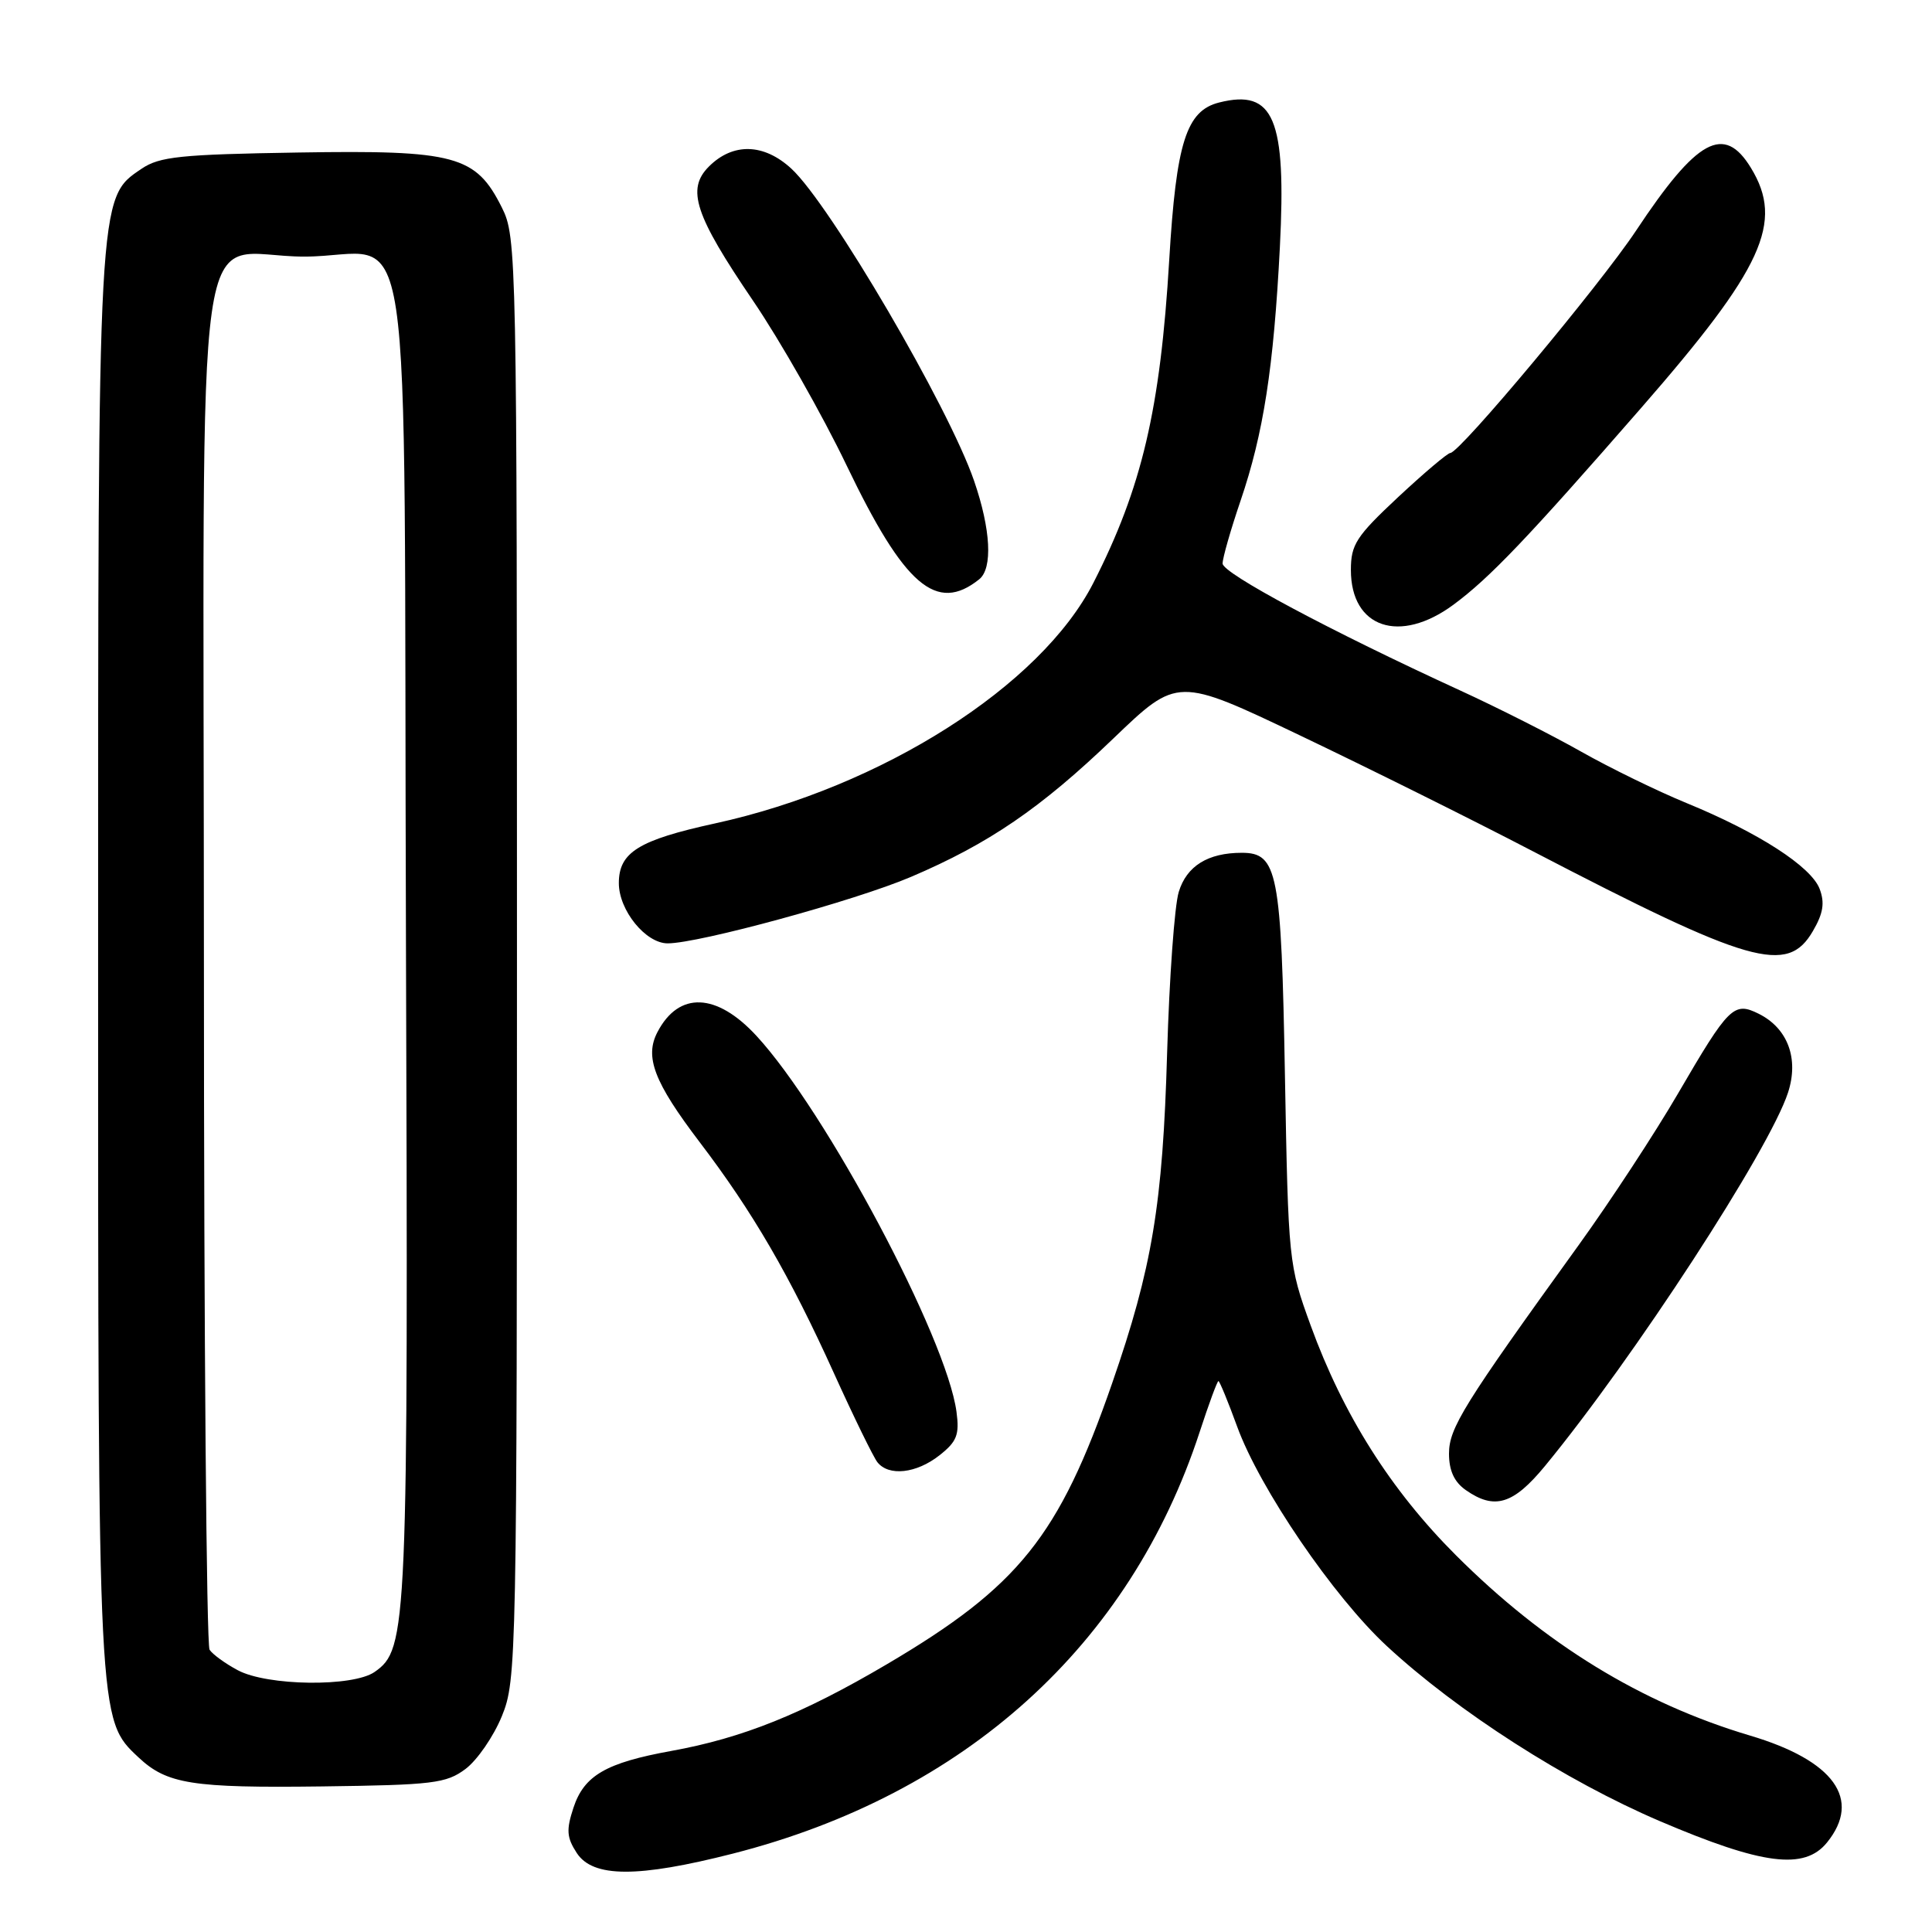 <?xml version="1.0" encoding="UTF-8" standalone="no"?>
<!DOCTYPE svg PUBLIC "-//W3C//DTD SVG 1.1//EN" "http://www.w3.org/Graphics/SVG/1.1/DTD/svg11.dtd" >
<svg xmlns="http://www.w3.org/2000/svg" xmlns:xlink="http://www.w3.org/1999/xlink" version="1.1" viewBox="0 0 256 256">
 <g >
 <path fill="currentColor"
d=" M 97.12 245.61 C 127.86 237.76 149.72 218.01 158.96 189.75 C 160.17 186.04 161.29 183.00 161.45 183.00 C 161.60 183.00 162.72 185.71 163.93 189.03 C 166.92 197.24 176.71 211.59 183.77 218.12 C 193.15 226.80 207.47 235.98 219.94 241.31 C 233.54 247.12 239.10 247.83 242.09 244.14 C 246.72 238.42 243.02 233.28 231.88 229.97 C 217.47 225.68 204.70 217.85 192.92 206.08 C 184.30 197.47 177.97 187.46 173.67 175.63 C 170.75 167.61 170.71 167.17 170.26 142.50 C 169.78 115.49 169.29 113.00 164.54 113.00 C 160.06 113.00 157.23 114.75 156.19 118.19 C 155.63 120.01 154.94 129.60 154.65 139.50 C 154.07 159.60 152.68 167.97 147.36 183.30 C 140.32 203.59 135.00 210.22 117.50 220.53 C 106.35 227.10 98.40 230.30 88.94 232.01 C 80.29 233.58 77.40 235.26 75.99 239.52 C 75.01 242.49 75.09 243.48 76.43 245.54 C 78.58 248.81 84.50 248.83 97.12 245.61 Z  M 61.68 234.40 C 63.23 233.24 65.40 230.09 66.50 227.40 C 68.45 222.62 68.50 220.20 68.50 127.00 C 68.50 33.50 68.46 31.42 66.50 27.50 C 63.05 20.60 60.37 19.87 39.50 20.21 C 23.90 20.46 21.13 20.75 18.76 22.36 C 12.94 26.30 13.00 25.26 13.00 127.50 C 13.00 228.37 12.97 227.81 18.35 232.86 C 22.12 236.40 25.44 236.93 42.68 236.71 C 57.38 236.52 59.12 236.31 61.68 234.40 Z  M 204.72 194.25 C 216.49 179.95 234.45 152.36 236.92 144.78 C 238.39 140.28 236.89 136.25 233.04 134.33 C 229.74 132.69 229.08 133.34 222.35 144.89 C 219.27 150.18 213.34 159.22 209.17 165.00 C 193.91 186.14 192.00 189.22 192.00 192.62 C 192.00 194.86 192.70 196.38 194.22 197.44 C 198.03 200.11 200.52 199.35 204.72 194.25 Z  M 124.48 192.84 C 126.79 191.02 127.15 190.12 126.74 187.07 C 125.42 177.24 109.46 147.25 100.23 137.25 C 94.95 131.53 89.96 131.34 87.13 136.73 C 85.38 140.04 86.66 143.38 92.71 151.34 C 99.74 160.58 104.62 168.96 110.52 182.00 C 113.14 187.78 115.72 193.06 116.26 193.75 C 117.76 195.65 121.42 195.25 124.48 192.84 Z  M 240.22 123.37 C 241.59 121.02 241.81 119.63 241.11 117.78 C 239.98 114.82 233.01 110.32 223.50 106.42 C 219.65 104.84 213.35 101.77 209.50 99.59 C 205.65 97.41 198.45 93.77 193.50 91.50 C 176.24 83.58 162.00 75.97 162.00 74.67 C 162.00 73.94 163.07 70.20 164.38 66.35 C 167.42 57.43 168.77 48.71 169.59 32.75 C 170.46 15.71 168.80 11.76 161.55 13.58 C 157.19 14.67 155.86 18.88 154.93 34.42 C 153.75 54.23 151.31 64.63 144.88 77.23 C 137.91 90.89 116.84 104.29 94.73 109.11 C 84.61 111.32 82.00 112.94 82.00 117.02 C 82.00 120.62 85.55 125.00 88.47 125.00 C 92.60 125.00 113.30 119.35 120.69 116.20 C 131.02 111.80 137.90 107.10 147.54 97.84 C 156.02 89.70 156.02 89.70 172.26 97.45 C 181.19 101.71 195.03 108.59 203.00 112.74 C 231.96 127.80 236.84 129.20 240.22 123.37 Z  M 192.60 80.12 C 197.40 76.57 202.40 71.33 217.43 54.09 C 233.64 35.51 236.41 29.46 232.01 22.25 C 228.45 16.41 224.87 18.37 216.78 30.57 C 212.03 37.73 193.45 59.98 192.18 60.02 C 191.81 60.03 188.69 62.67 185.25 65.88 C 179.70 71.07 179.00 72.15 179.00 75.53 C 179.00 83.21 185.47 85.39 192.60 80.12 Z  M 129.75 76.76 C 131.56 75.31 131.29 70.15 129.07 63.71 C 125.70 53.90 109.99 27.07 104.85 22.34 C 101.21 18.99 97.12 18.88 93.93 22.07 C 90.93 25.07 92.06 28.49 99.77 39.83 C 103.39 45.15 108.97 54.98 112.18 61.67 C 119.84 77.64 124.09 81.29 129.75 76.76 Z  M 31.50 221.31 C 29.85 220.43 28.17 219.21 27.77 218.60 C 27.36 218.00 27.02 177.11 27.02 127.75 C 27.00 22.58 25.38 34.00 40.31 34.00 C 55.15 34.00 53.45 22.63 53.79 124.17 C 54.10 216.18 54.00 218.49 49.64 221.54 C 46.77 223.55 35.41 223.41 31.50 221.31 Z "/>
</g>
</svg>